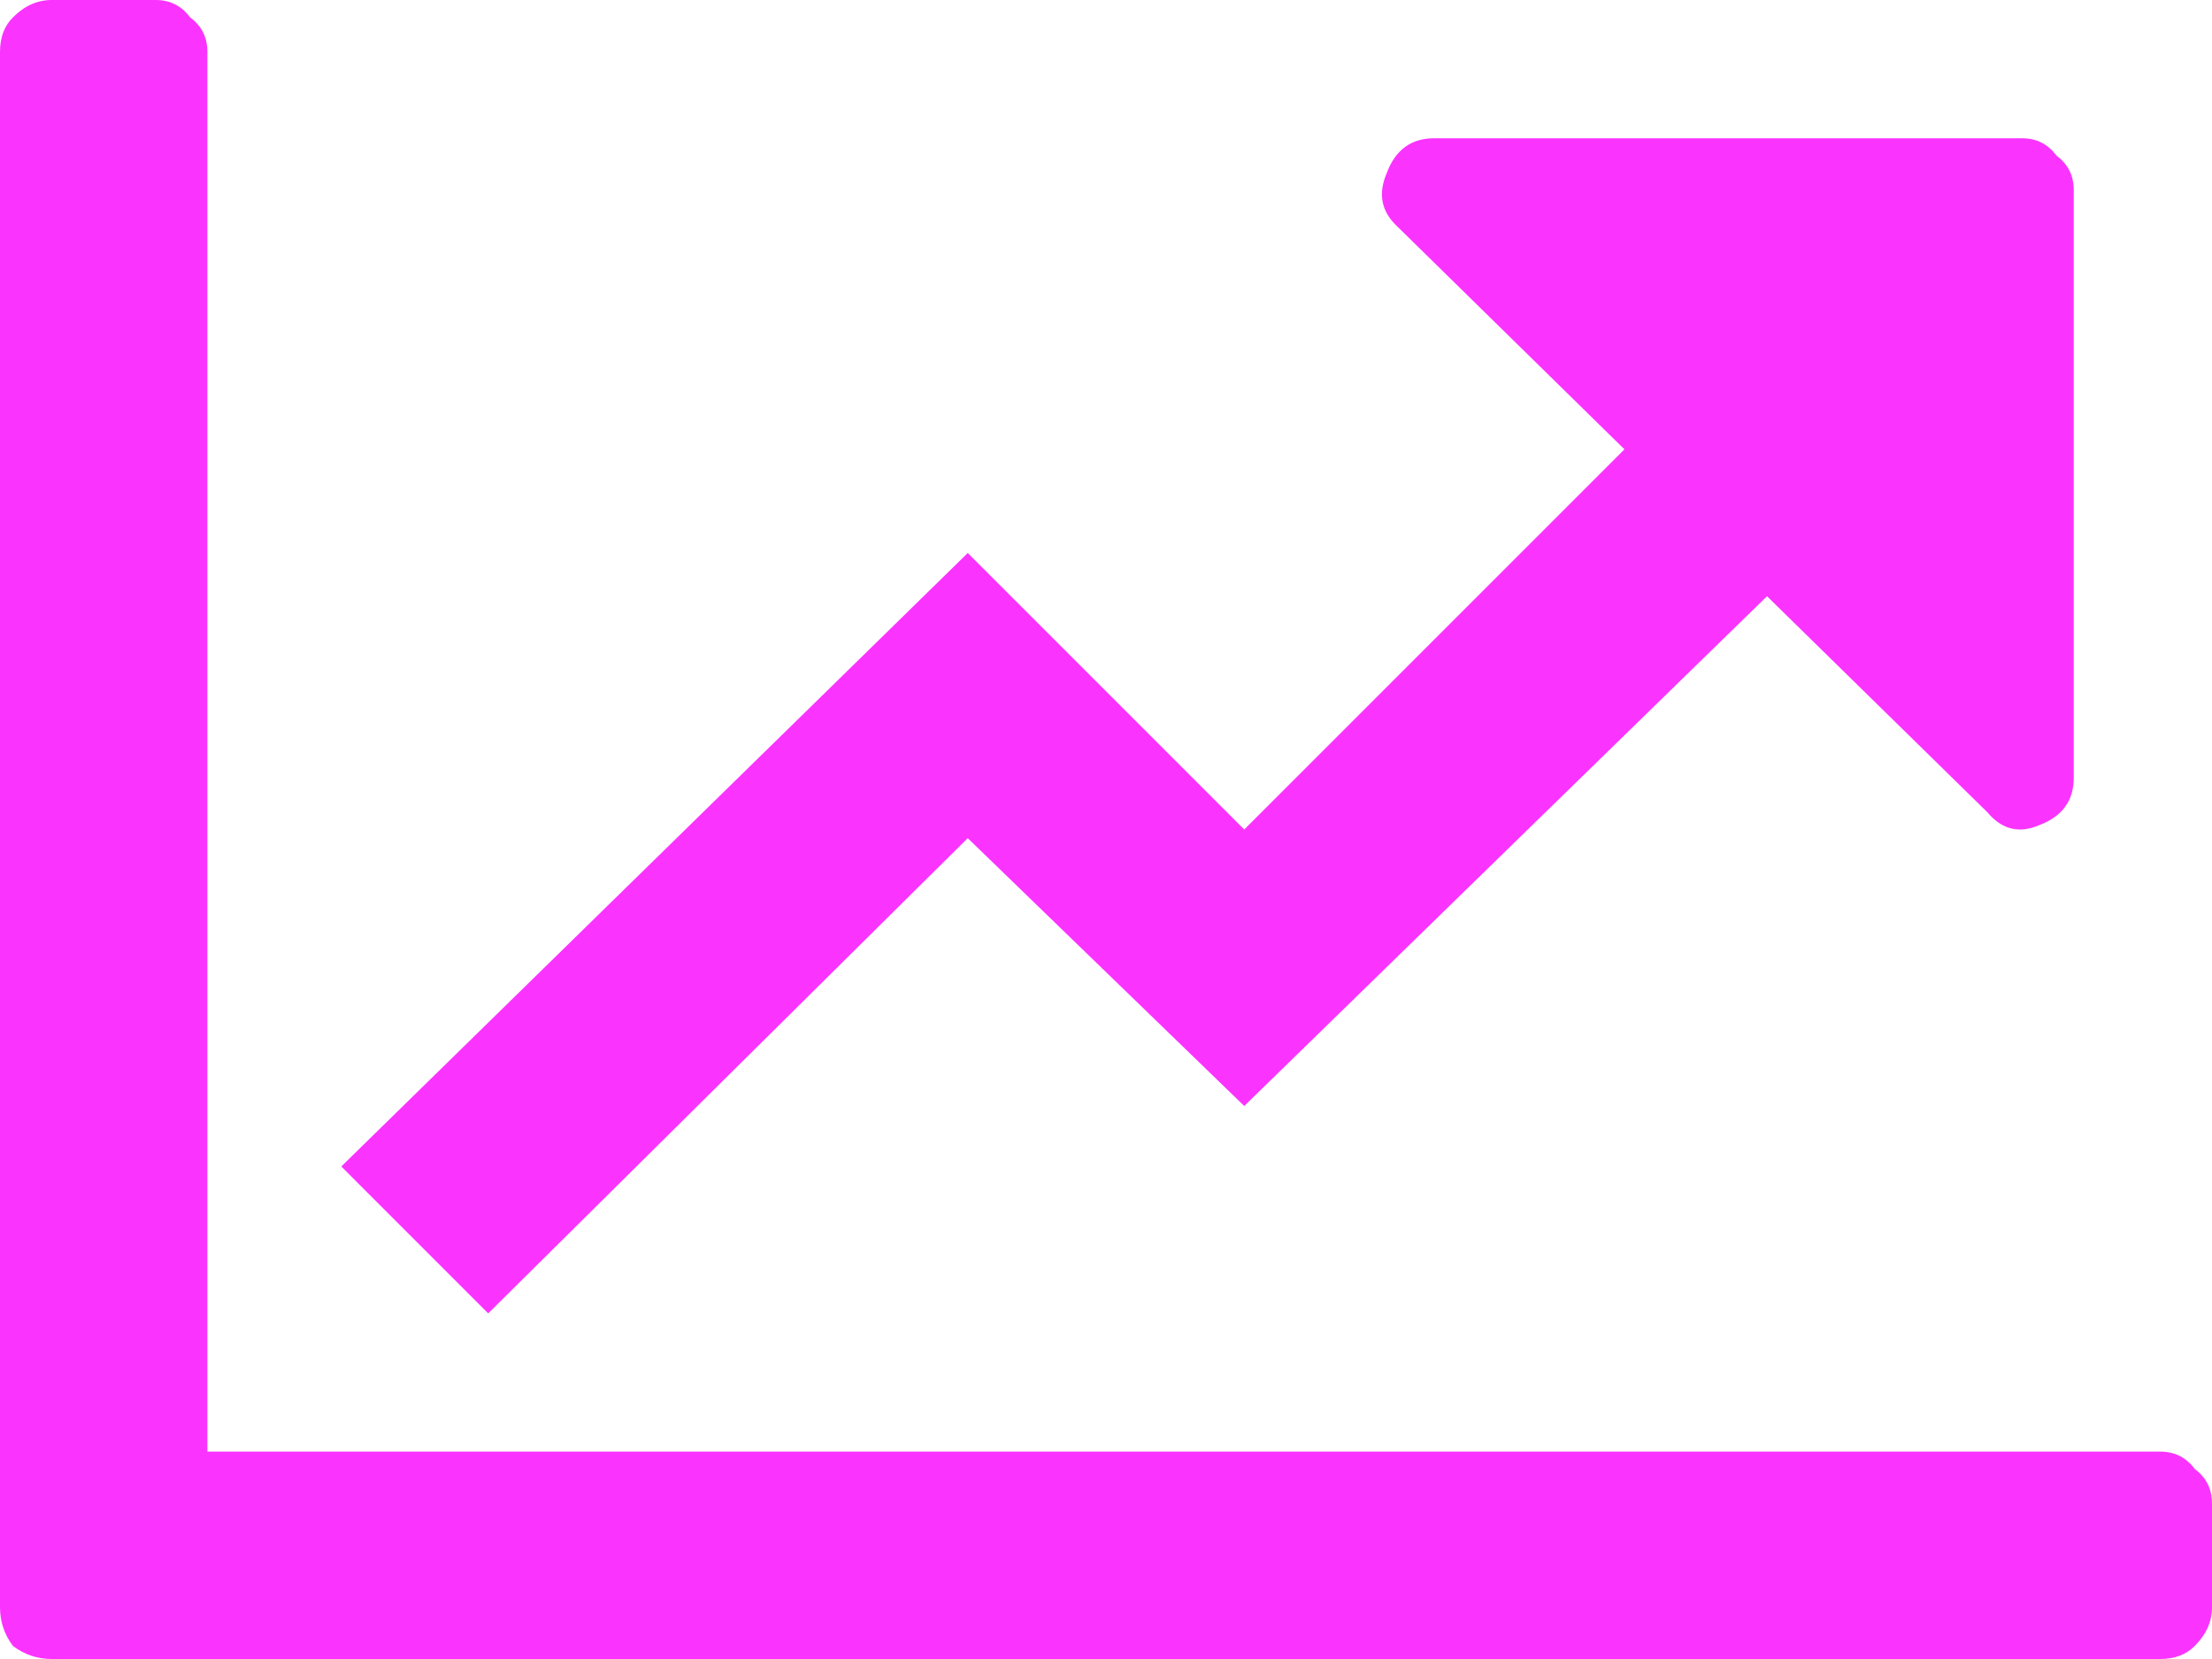 <svg width="24" height="18" viewBox="0 0 24 18" fill="none" xmlns="http://www.w3.org/2000/svg">
<path d="M23.438 15.75C23.594 15.75 23.719 15.812 23.812 15.938C23.938 16.031 24 16.156 24 16.312V17.438C24 17.594 23.938 17.734 23.812 17.859C23.719 17.953 23.594 18 23.438 18H0.562C0.406 18 0.266 17.953 0.141 17.859C0.047 17.734 0 17.594 0 17.438V0.562C0 0.406 0.047 0.281 0.141 0.188C0.266 0.062 0.406 0 0.562 0H1.688C1.844 0 1.969 0.062 2.062 0.188C2.188 0.281 2.25 0.406 2.25 0.562V15.75H23.438ZM21.938 1.5H15.562C15.312 1.5 15.141 1.625 15.047 1.875C14.953 2.094 14.984 2.281 15.141 2.438L17.625 4.875L13.5 9L10.5 6L3.703 12.656L5.297 14.25L10.5 9.094L13.5 12L19.172 6.469L21.562 8.812C21.719 9 21.906 9.047 22.125 8.953C22.375 8.859 22.5 8.688 22.5 8.438V2.062C22.5 1.906 22.438 1.781 22.312 1.688C22.219 1.562 22.094 1.5 21.938 1.5Z" fill="#FB33FF"/>
</svg>

